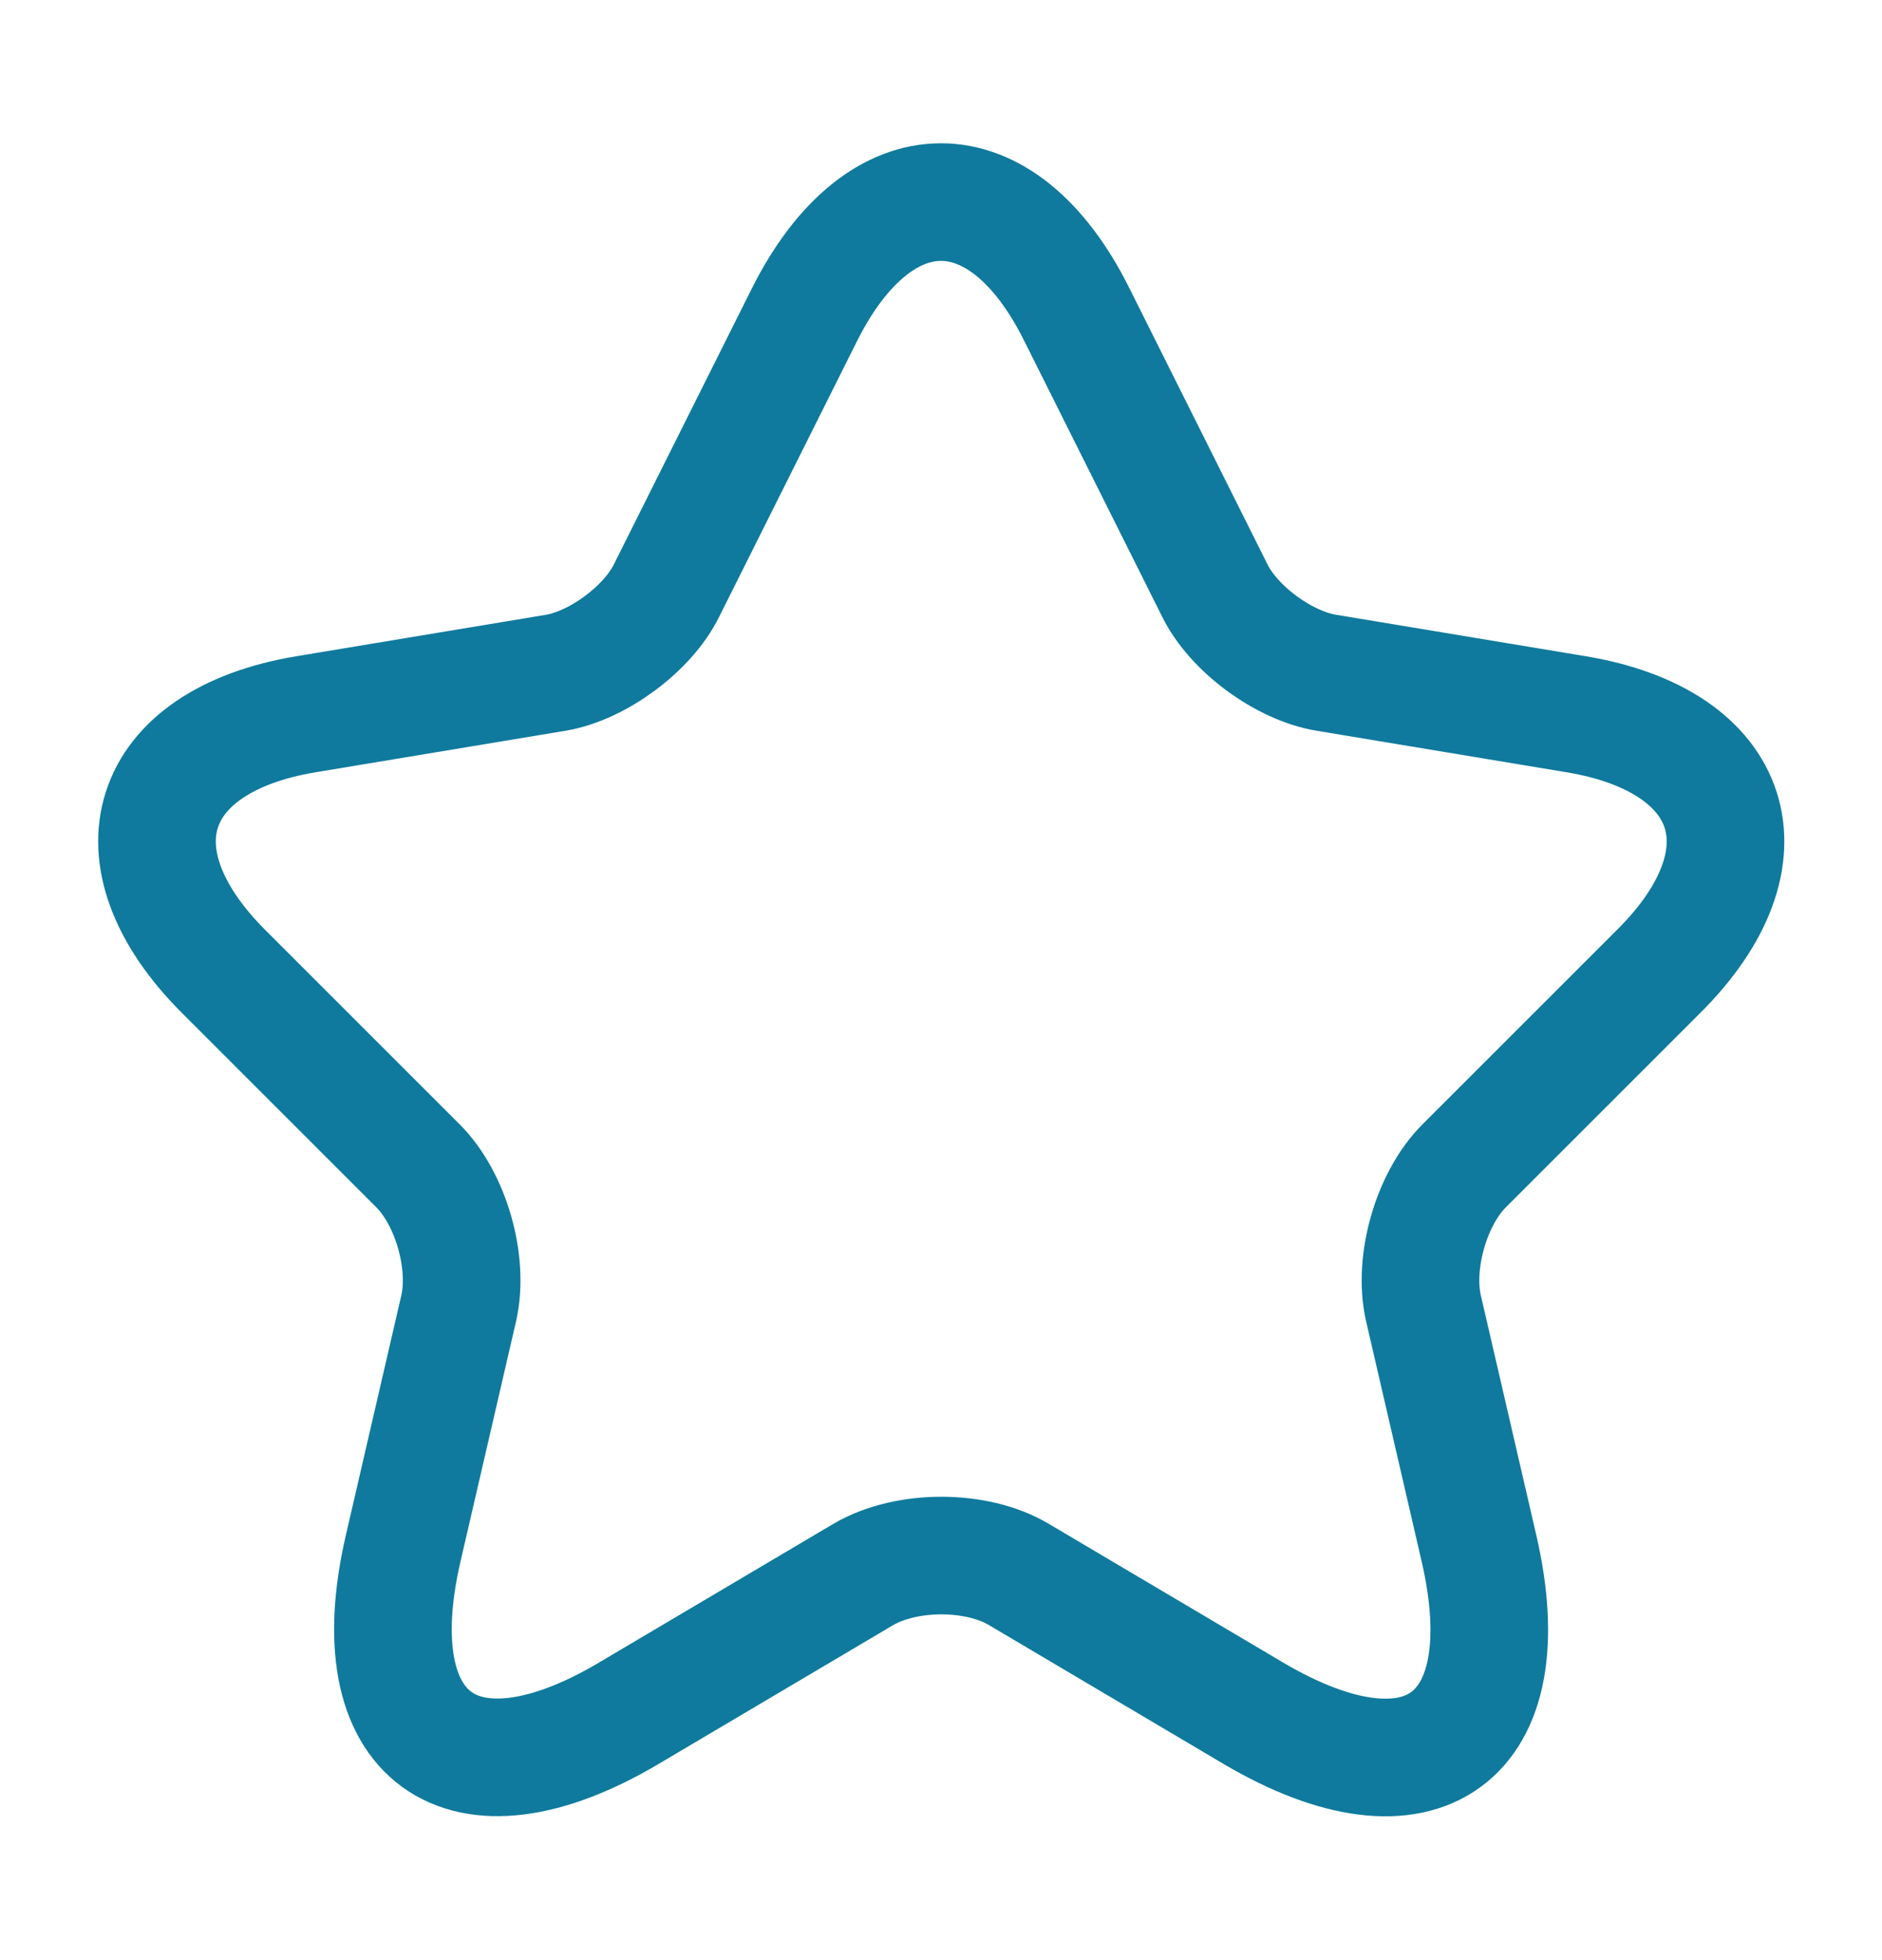 <svg width="24" height="25" viewBox="0 0 24 25" fill="none" xmlns="http://www.w3.org/2000/svg">
<g id="vuesax/linear/star">
<g id="vuesax/linear/star_2">
<g id="star">
<path id="Vector" d="M13.731 4.01L15.491 7.53C15.731 8.02 16.371 8.49 16.911 8.58L20.101 9.11C22.141 9.45 22.621 10.93 21.151 12.39L18.671 14.87C18.251 15.29 18.021 16.1 18.151 16.68L18.861 19.75C19.421 22.18 18.131 23.12 15.981 21.85L12.991 20.08C12.451 19.76 11.561 19.76 11.011 20.08L8.021 21.85C5.881 23.12 4.581 22.17 5.141 19.75L5.851 16.68C5.981 16.1 5.751 15.29 5.331 14.87L2.851 12.39C1.391 10.93 1.861 9.45 3.901 9.11L7.091 8.58C7.621 8.49 8.261 8.02 8.501 7.53L10.261 4.01C11.221 2.1 12.781 2.1 13.731 4.01Z" stroke="#0F7A9D" stroke-width="1.5" stroke-linecap="round" stroke-linejoin="round"/>
</g>
</g>
</g>
</svg>
